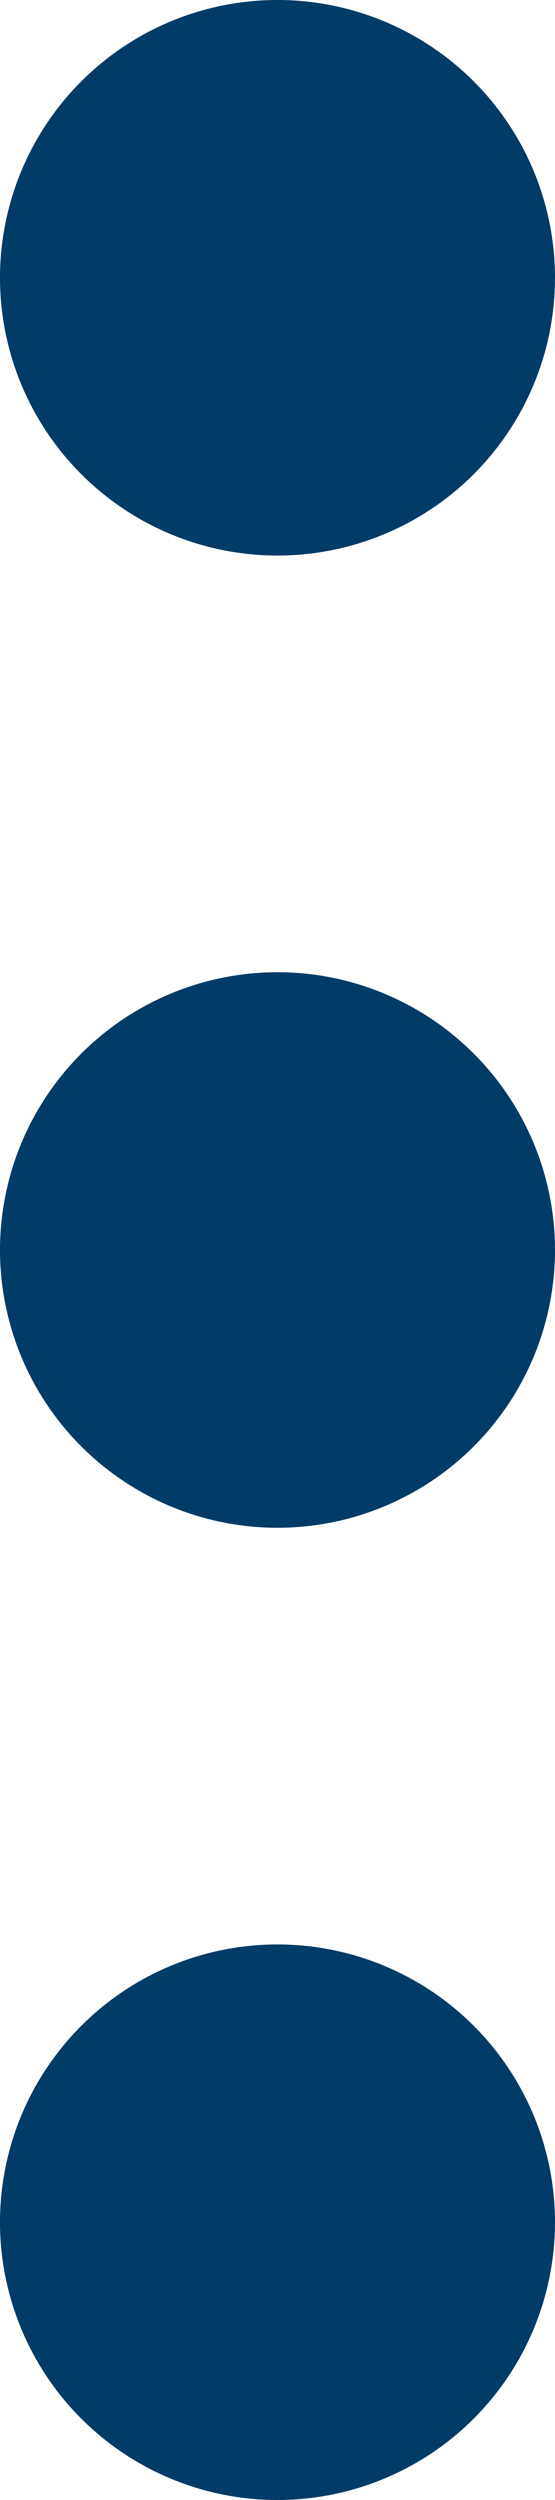 <svg xmlns="http://www.w3.org/2000/svg" width="4" height="18" viewBox="0 0 4 18">
  <g id="dots" transform="translate(14 -3) rotate(90)">
    <path id="Path_77116" data-name="Path 77116" d="M7,12a2,2,0,1,1-2-2A2,2,0,0,1,7,12Z" fill="#013c68"/>
    <path id="Path_77117" data-name="Path 77117" d="M14,12a2,2,0,1,1-2-2A2,2,0,0,1,14,12Z" fill="#013c68"/>
    <path id="Path_77118" data-name="Path 77118" d="M21,12a2,2,0,1,1-2-2A2,2,0,0,1,21,12Z" fill="#013c68"/>
  </g>
</svg>
